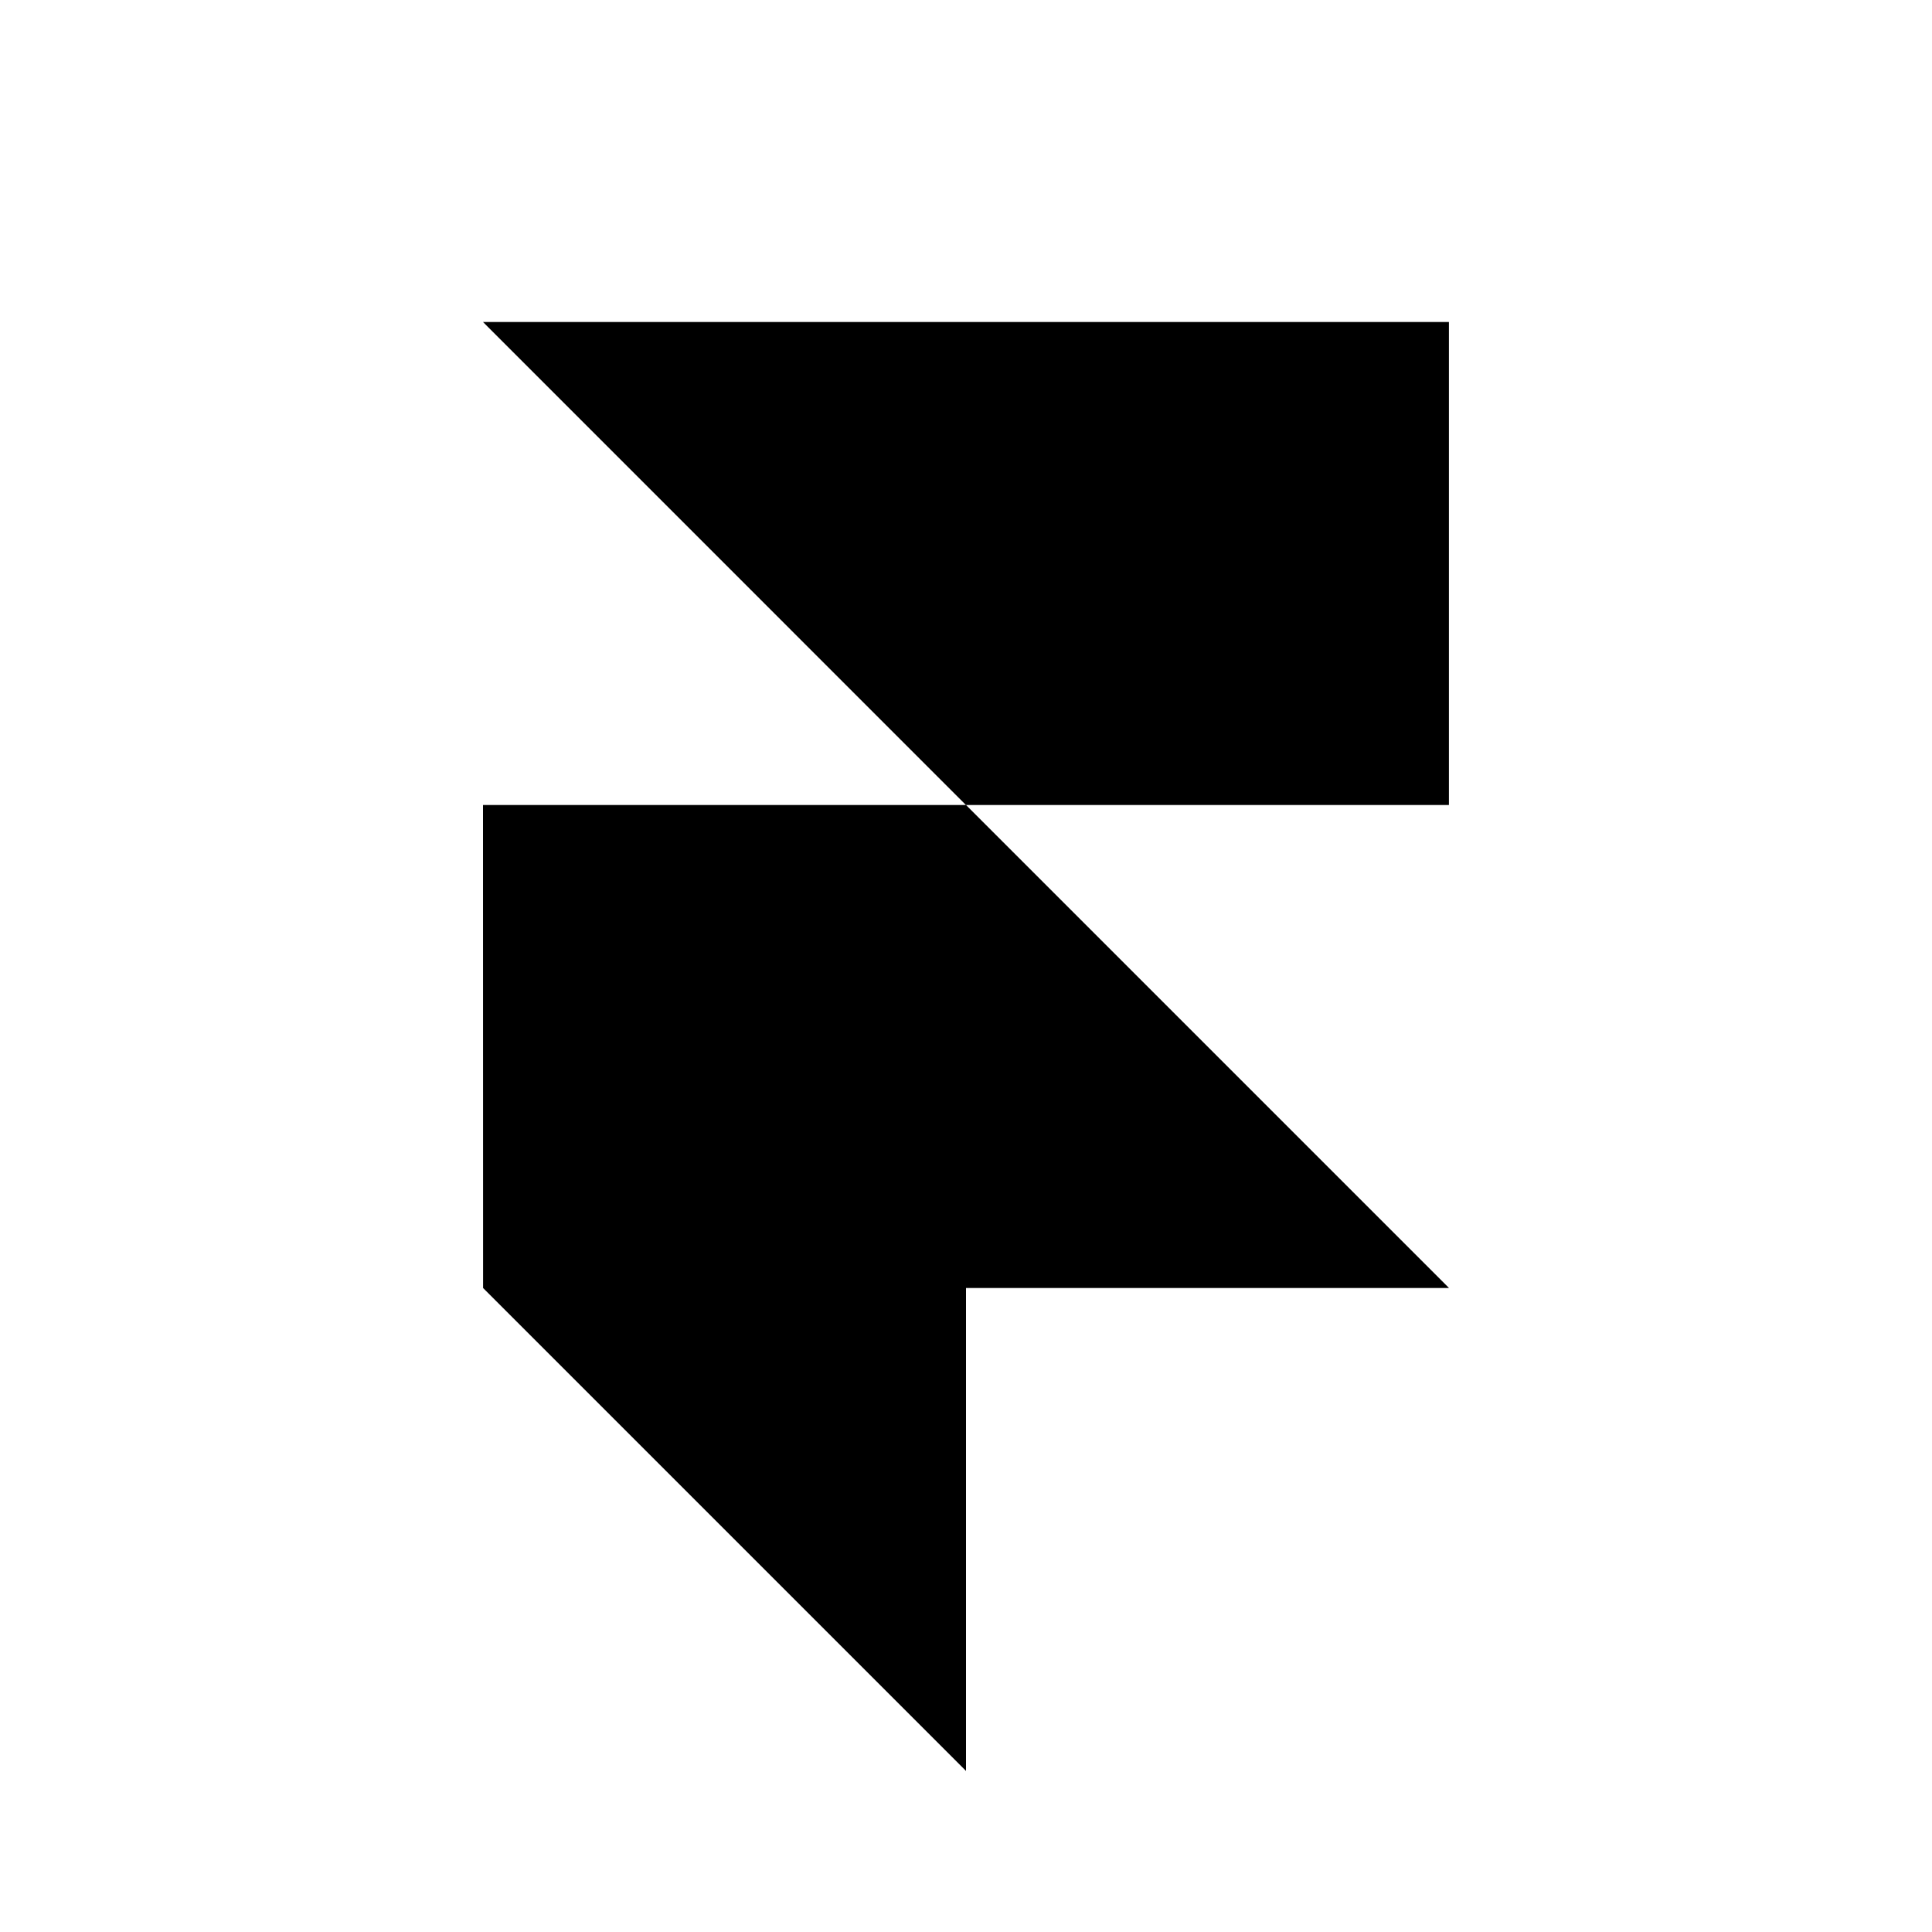 <svg width="24" height="24" viewBox="0 0 24 24" fill="none" xmlns="http://www.w3.org/2000/svg">
<path d="M6 4H17.999V10H11.999L6 4ZM6 10H12L18 16H6.001L6 10ZM6 15.999H12V21.999L6 15.999Z" fill="black"/>
</svg>
